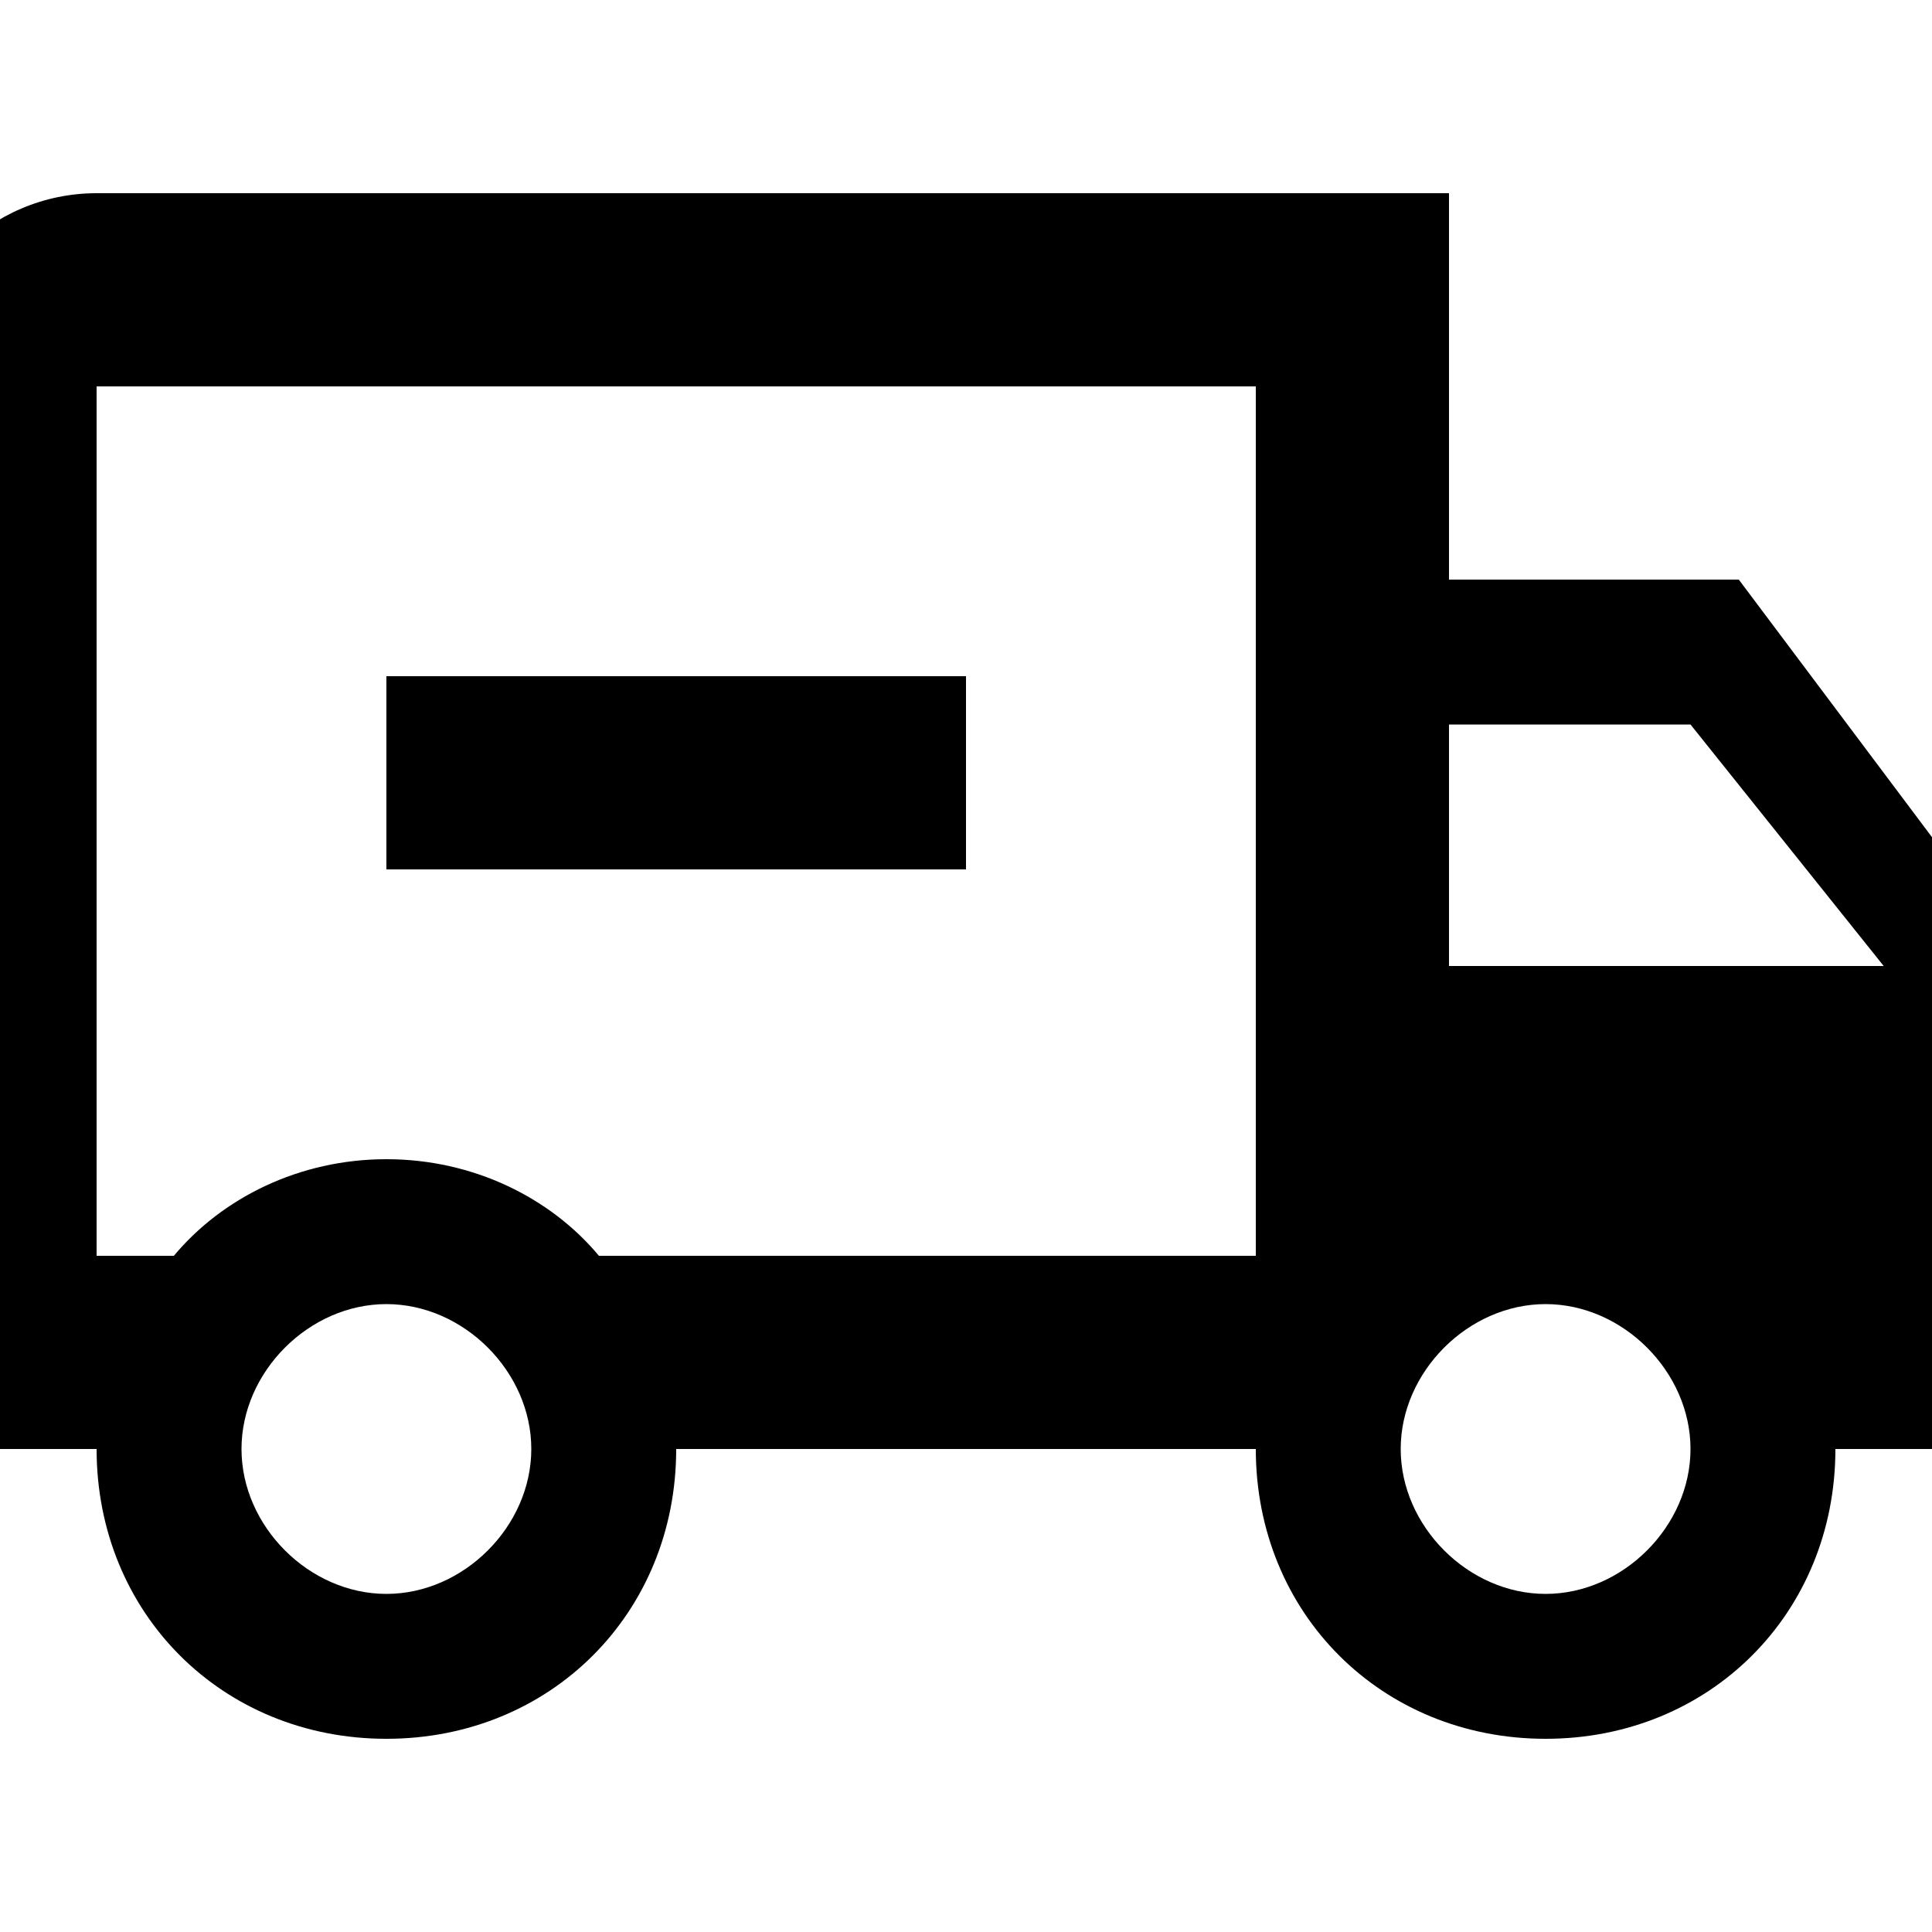 <?xml version="1.0" encoding="UTF-8"?><!DOCTYPE svg PUBLIC "-//W3C//DTD SVG 1.1//EN" "http://www.w3.org/Graphics/SVG/1.1/DTD/svg11.dtd"><svg xmlns="http://www.w3.org/2000/svg" xmlns:xlink="http://www.w3.org/1999/xlink" version="1.1" id="mdi-truck-minus-outline" width="24" height="24" viewBox="2 2 20 20"><path d="M20 8H17V4H3C1.9 4 1 4.9 1 6V17H3C3 18.7 4.3 20 6 20S9 18.7 9 17H15C15 18.7 16.3 20 18 20S21 18.7 21 17H23V12L20 8M6 18.5C5.2 18.5 4.5 17.8 4.5 17S5.2 15.5 6 15.5 7.5 16.2 7.5 17 6.8 18.5 6 18.5M15 15H8.2C7.7 14.4 6.9 14 6 14S4.3 14.4 3.8 15H3V6H15V15M18 18.5C17.2 18.5 16.5 17.8 16.5 17S17.2 15.5 18 15.5 19.5 16.2 19.5 17 18.8 18.5 18 18.5M17 12V9.5H19.5L21.5 12H17M6 11V9H12V11H6Z" /></svg>